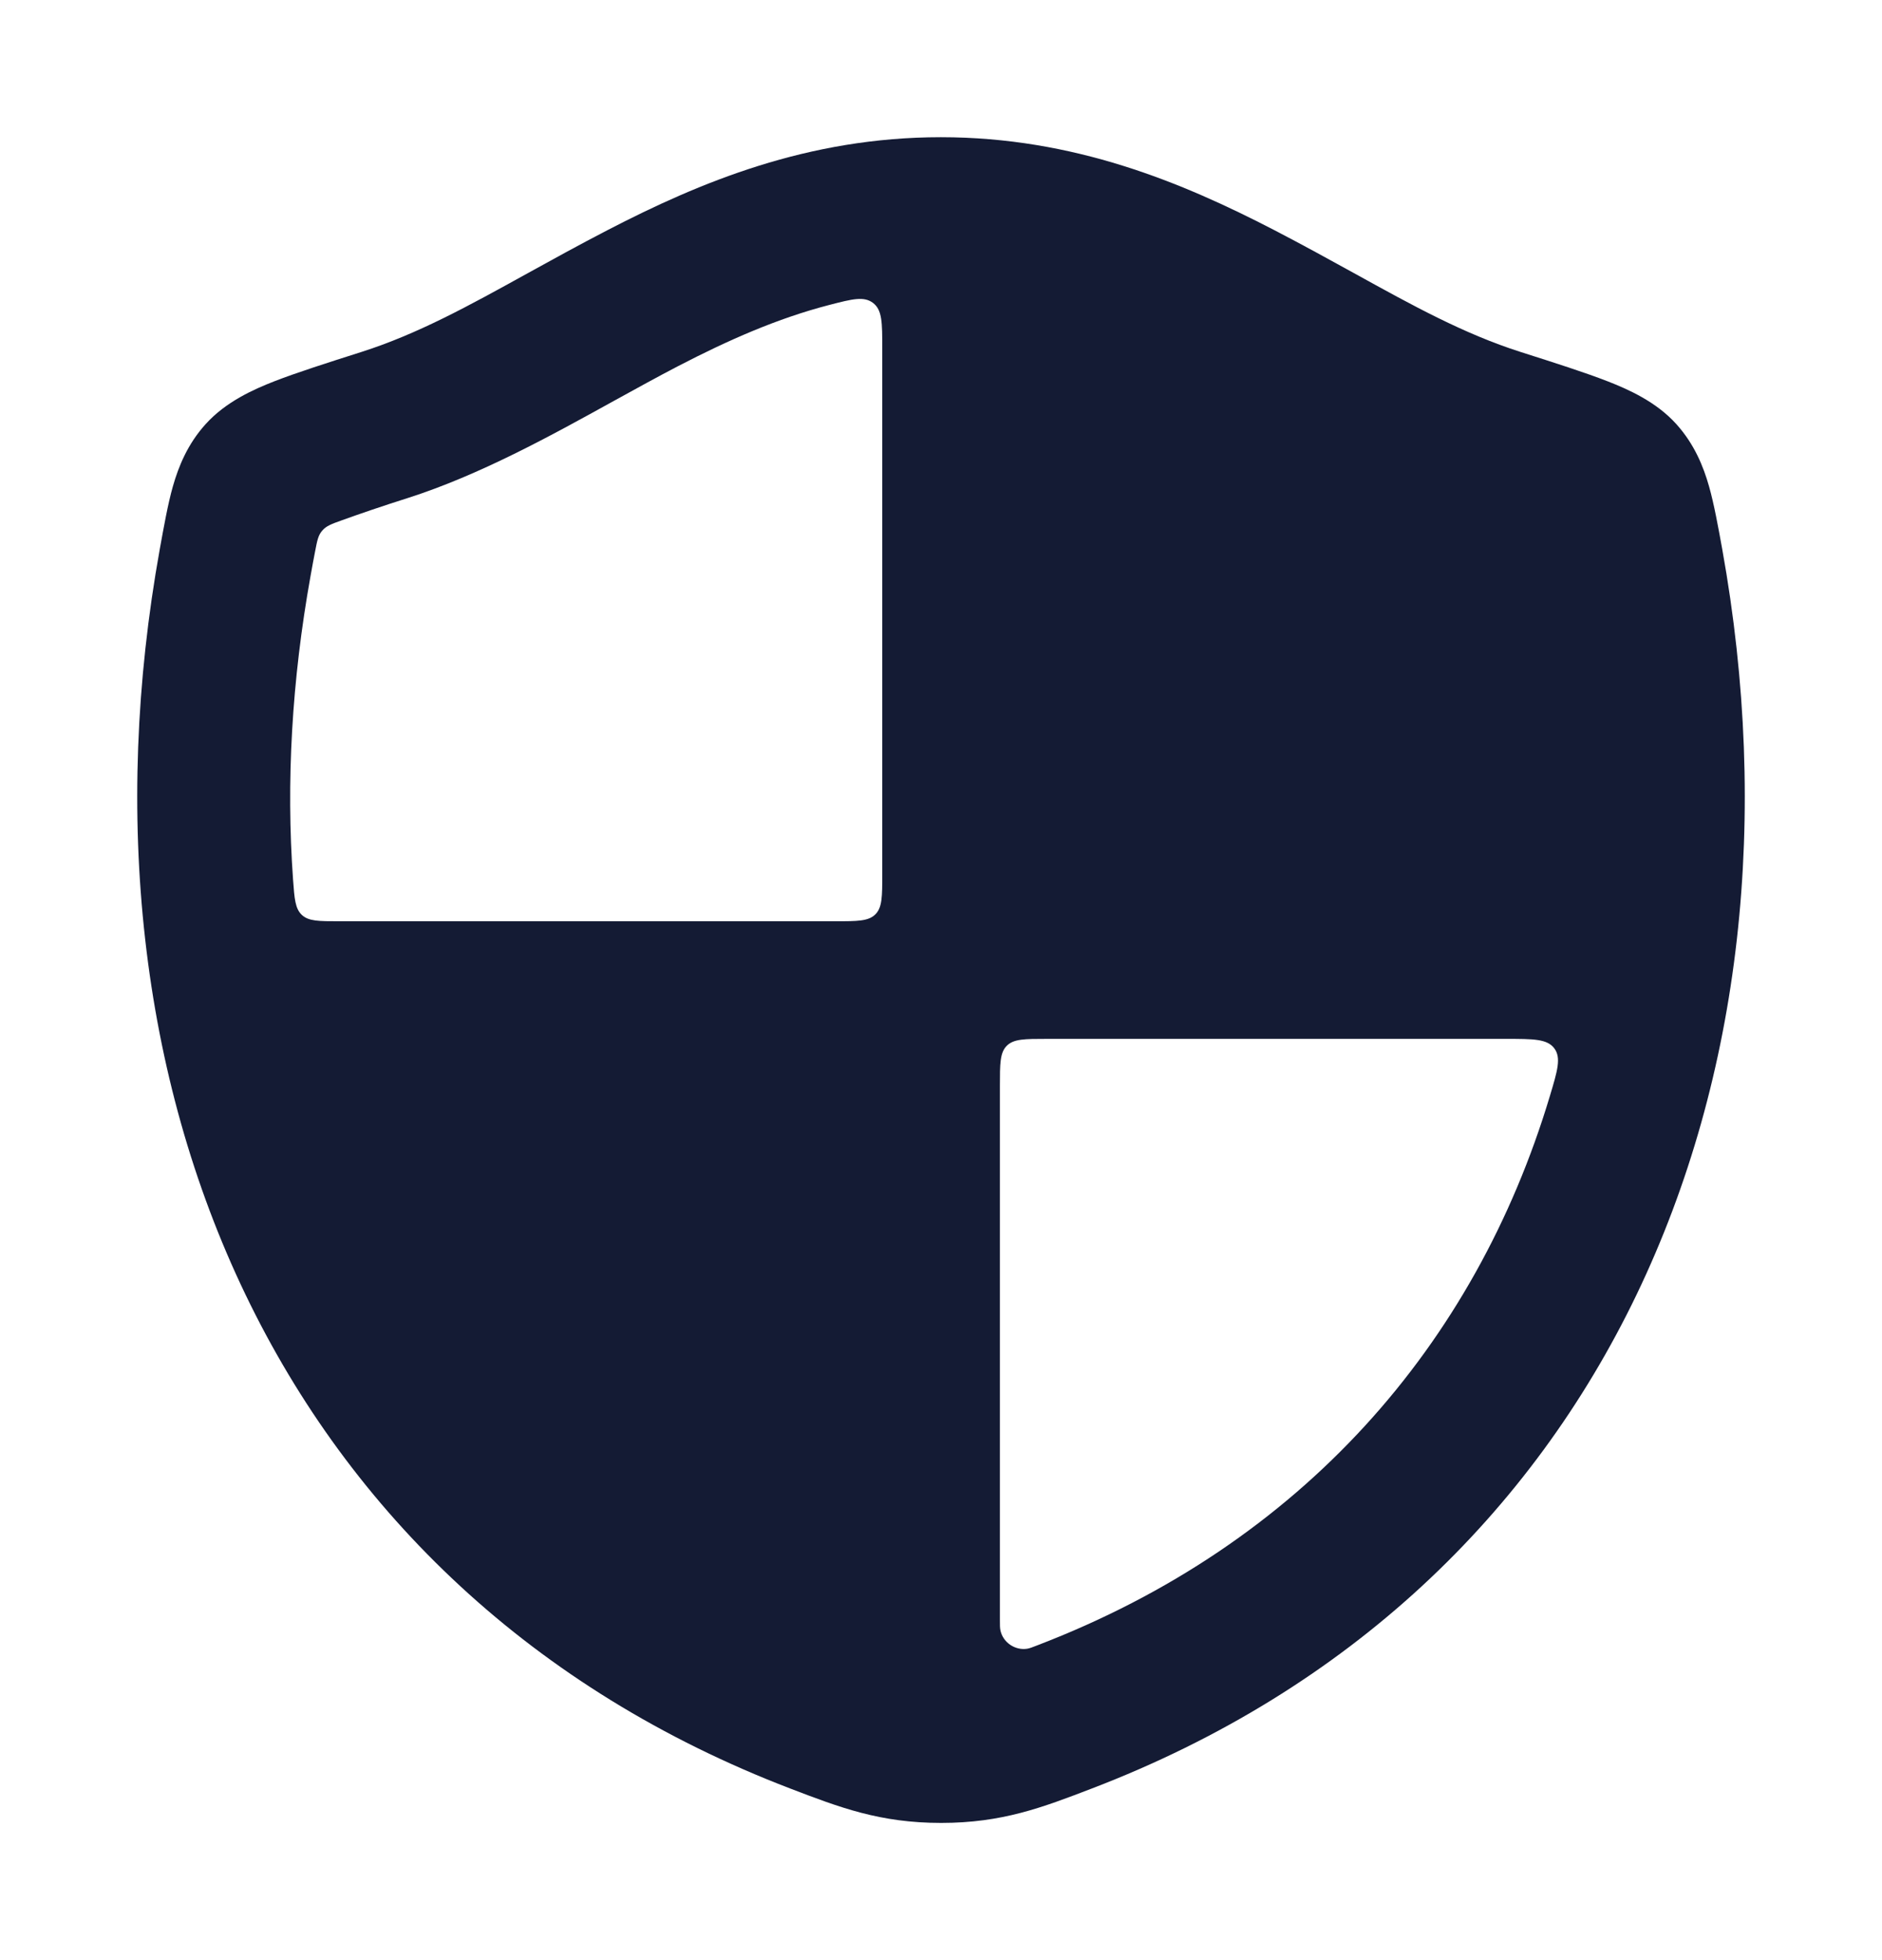 <svg width="24" height="25" viewBox="0 0 24 25" fill="none" xmlns="http://www.w3.org/2000/svg">
<path fill-rule="evenodd" clip-rule="evenodd" d="M7.746 2.936C8.923 2.326 10.299 1.75 11.998 1.75C13.697 1.75 15.074 2.326 16.252 2.936C16.618 3.126 16.953 3.311 17.269 3.485C18.023 3.902 18.671 4.259 19.391 4.489C19.822 4.626 20.221 4.754 20.503 4.864C20.763 4.966 21.119 5.122 21.378 5.41C21.608 5.666 21.722 5.949 21.794 6.202C21.858 6.426 21.913 6.731 21.962 7.001C23.186 13.798 20.511 20.287 13.924 22.811C13.291 23.054 12.78 23.25 12.002 23.25C11.223 23.25 10.711 23.054 10.079 22.812C3.492 20.287 0.814 13.798 2.038 7.001C2.087 6.731 2.141 6.426 2.205 6.202C2.277 5.95 2.391 5.666 2.621 5.411C2.881 5.122 3.236 4.966 3.496 4.864C3.778 4.754 4.178 4.626 4.609 4.489C5.329 4.259 5.975 3.902 6.729 3.485L6.729 3.485C7.045 3.311 7.379 3.126 7.746 2.936ZM7.834 5.11C7.019 5.561 6.118 6.058 5.203 6.351C4.887 6.451 4.589 6.553 4.362 6.635C4.228 6.683 4.161 6.707 4.109 6.768C4.057 6.828 4.045 6.895 4.019 7.029C4.002 7.115 3.983 7.219 3.96 7.347C3.721 8.678 3.648 9.976 3.737 11.216C3.755 11.465 3.764 11.589 3.85 11.67C3.937 11.75 4.066 11.75 4.323 11.75H10.651C10.934 11.75 11.075 11.75 11.163 11.662C11.251 11.574 11.251 11.433 11.251 11.15V4.443C11.251 4.117 11.251 3.955 11.135 3.865C11.018 3.775 10.871 3.813 10.577 3.889C9.912 4.061 9.283 4.34 8.645 4.671C8.387 4.805 8.116 4.955 7.834 5.11ZM19.764 13.981C19.862 13.655 19.911 13.492 19.821 13.371C19.731 13.25 19.555 13.25 19.203 13.25H13.351C13.068 13.25 12.927 13.25 12.839 13.338C12.751 13.426 12.751 13.567 12.751 13.85V20.656C12.751 20.727 12.751 20.762 12.757 20.791C12.788 20.947 12.944 21.054 13.101 21.028C13.131 21.023 13.162 21.011 13.226 20.986C16.604 19.692 18.812 17.153 19.764 13.981Z" fill="#141B34"/>
</svg>
